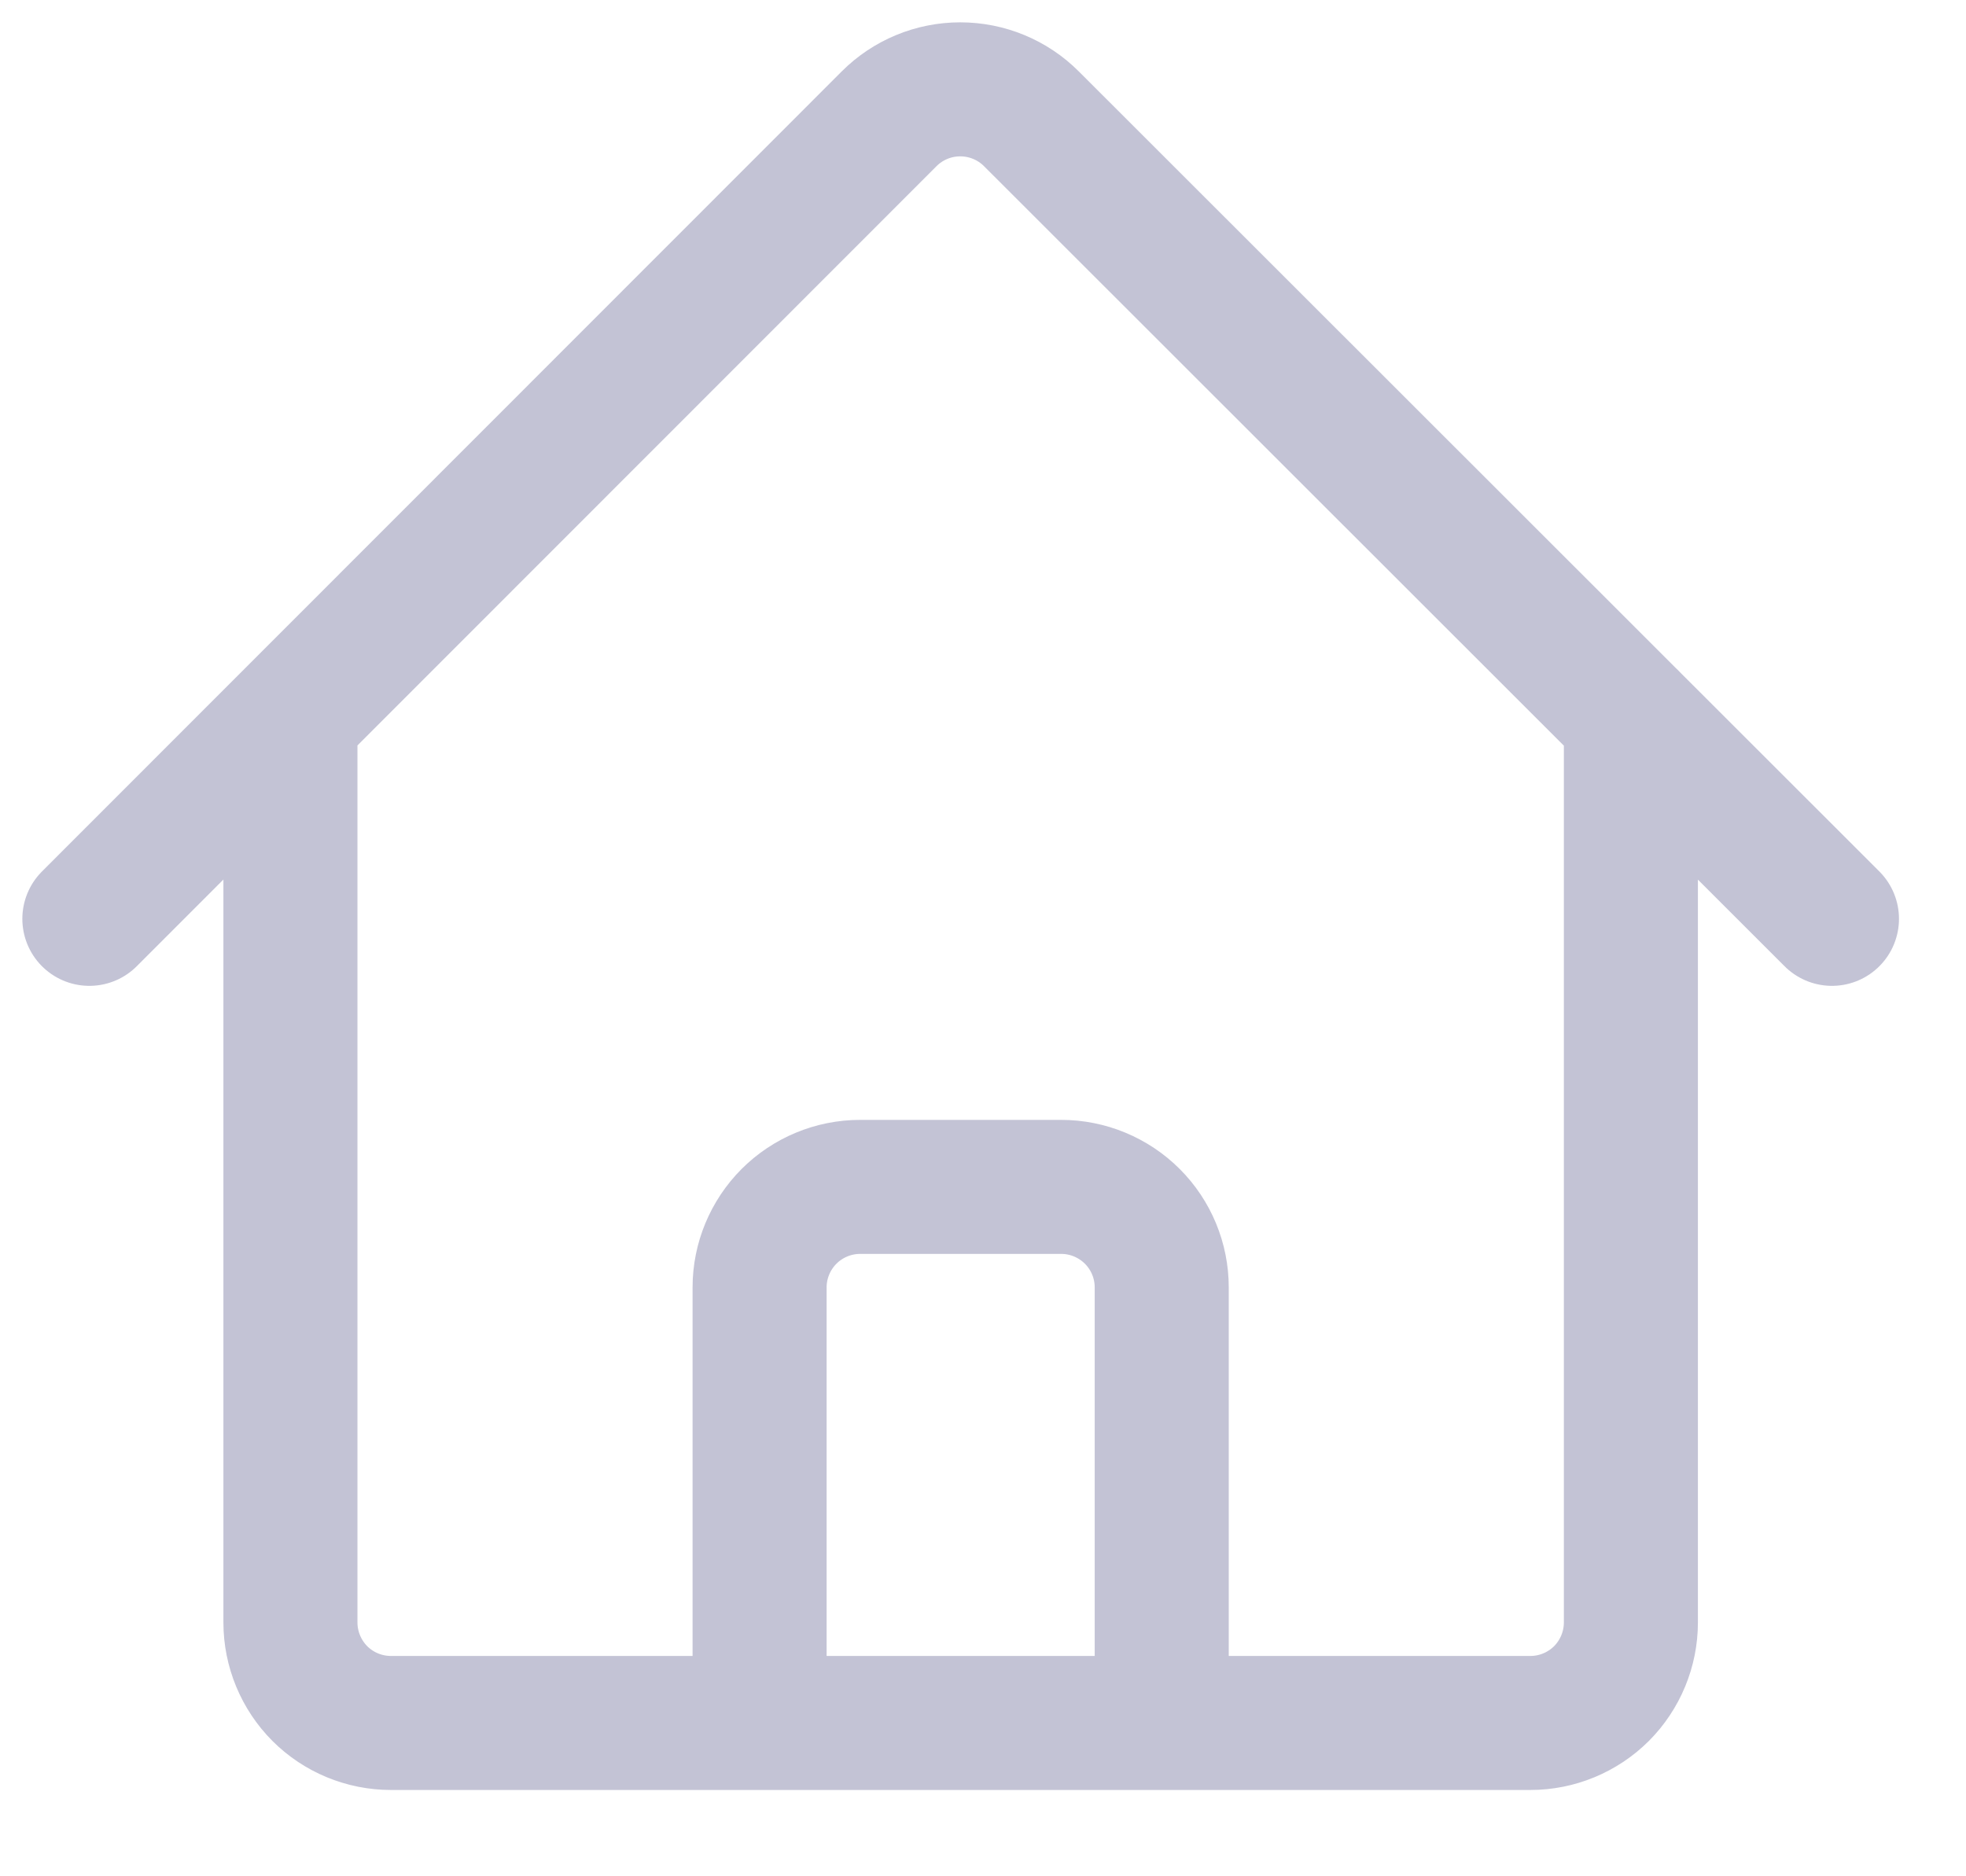 <svg width="22" height="21" viewBox="0 0 22 21" fill="none" xmlns="http://www.w3.org/2000/svg">
<path d="M1 10.284L9.95 1.329C10.161 1.118 10.447 1 10.745 1C11.044 1 11.33 1.118 11.541 1.329L20.5 10.284M3.25 8.034V18.159C3.25 18.457 3.369 18.744 3.579 18.955C3.79 19.166 4.077 19.284 4.375 19.284H8.5V14.409C8.5 14.111 8.619 13.825 8.829 13.614C9.04 13.403 9.327 13.284 9.625 13.284H11.875C12.173 13.284 12.46 13.403 12.671 13.614C12.882 13.825 13 14.111 13 14.409V19.284H17.125C17.423 19.284 17.709 19.166 17.921 18.955C18.131 18.744 18.25 18.457 18.25 18.159V8.034M7 19.284H15.25" stroke="#C3C3D5" stroke-width="1.5" stroke-linecap="round" stroke-linejoin="round"/>
</svg>
